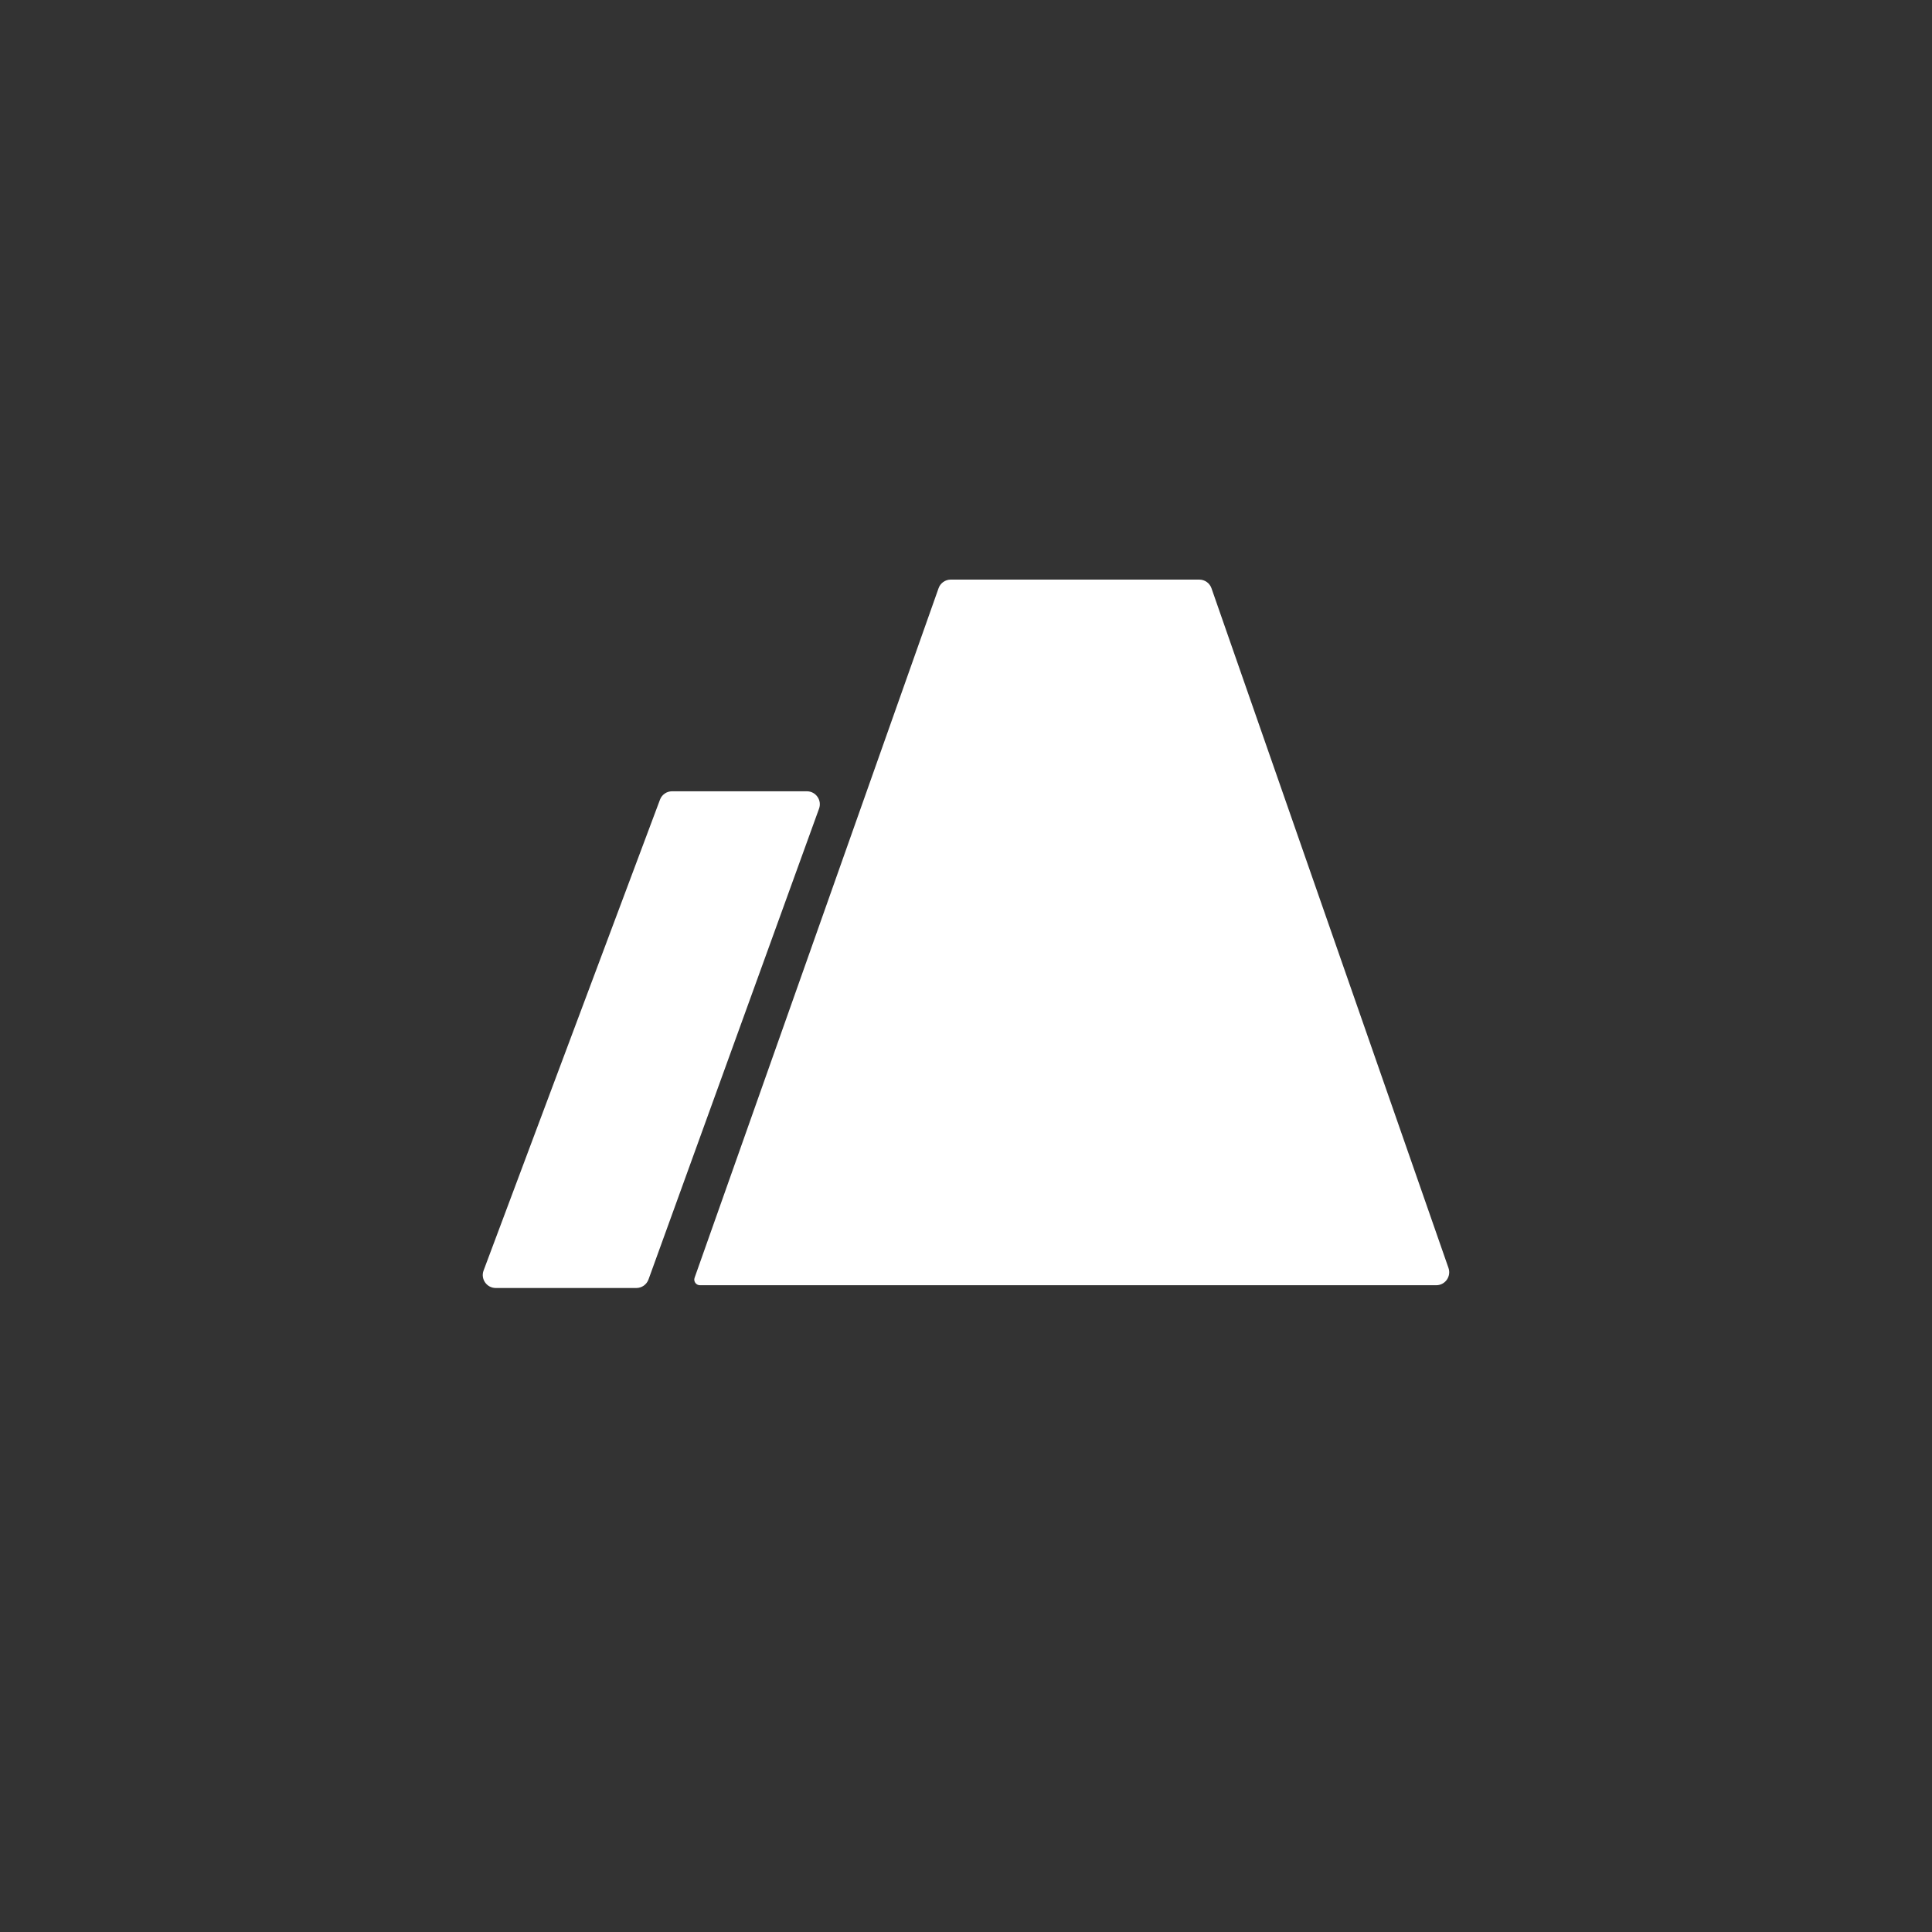 <svg width="30" height="30" viewBox="0 0 30 30" fill="none" xmlns="http://www.w3.org/2000/svg">
<rect x="0" y="0" width="30" height="30" fill="#333333" stroke="none"/>
<path d="M12.529 12.287C12.668 12.287 12.766 12.426 12.718 12.557L10.07 19.867C10.041 19.947 9.966 20 9.881 20H7.698C7.558 20 7.46 19.86 7.509 19.729L10.248 12.418C10.277 12.339 10.352 12.287 10.436 12.287H12.529ZM18.623 9C18.708 9 18.784 9.054 18.812 9.135L22.492 19.689C22.537 19.82 22.441 19.957 22.302 19.957H10.869C10.808 19.957 10.765 19.897 10.786 19.84L14.574 9.134C14.602 9.054 14.678 9 14.763 9H18.623Z" fill="white"/>
</svg>
